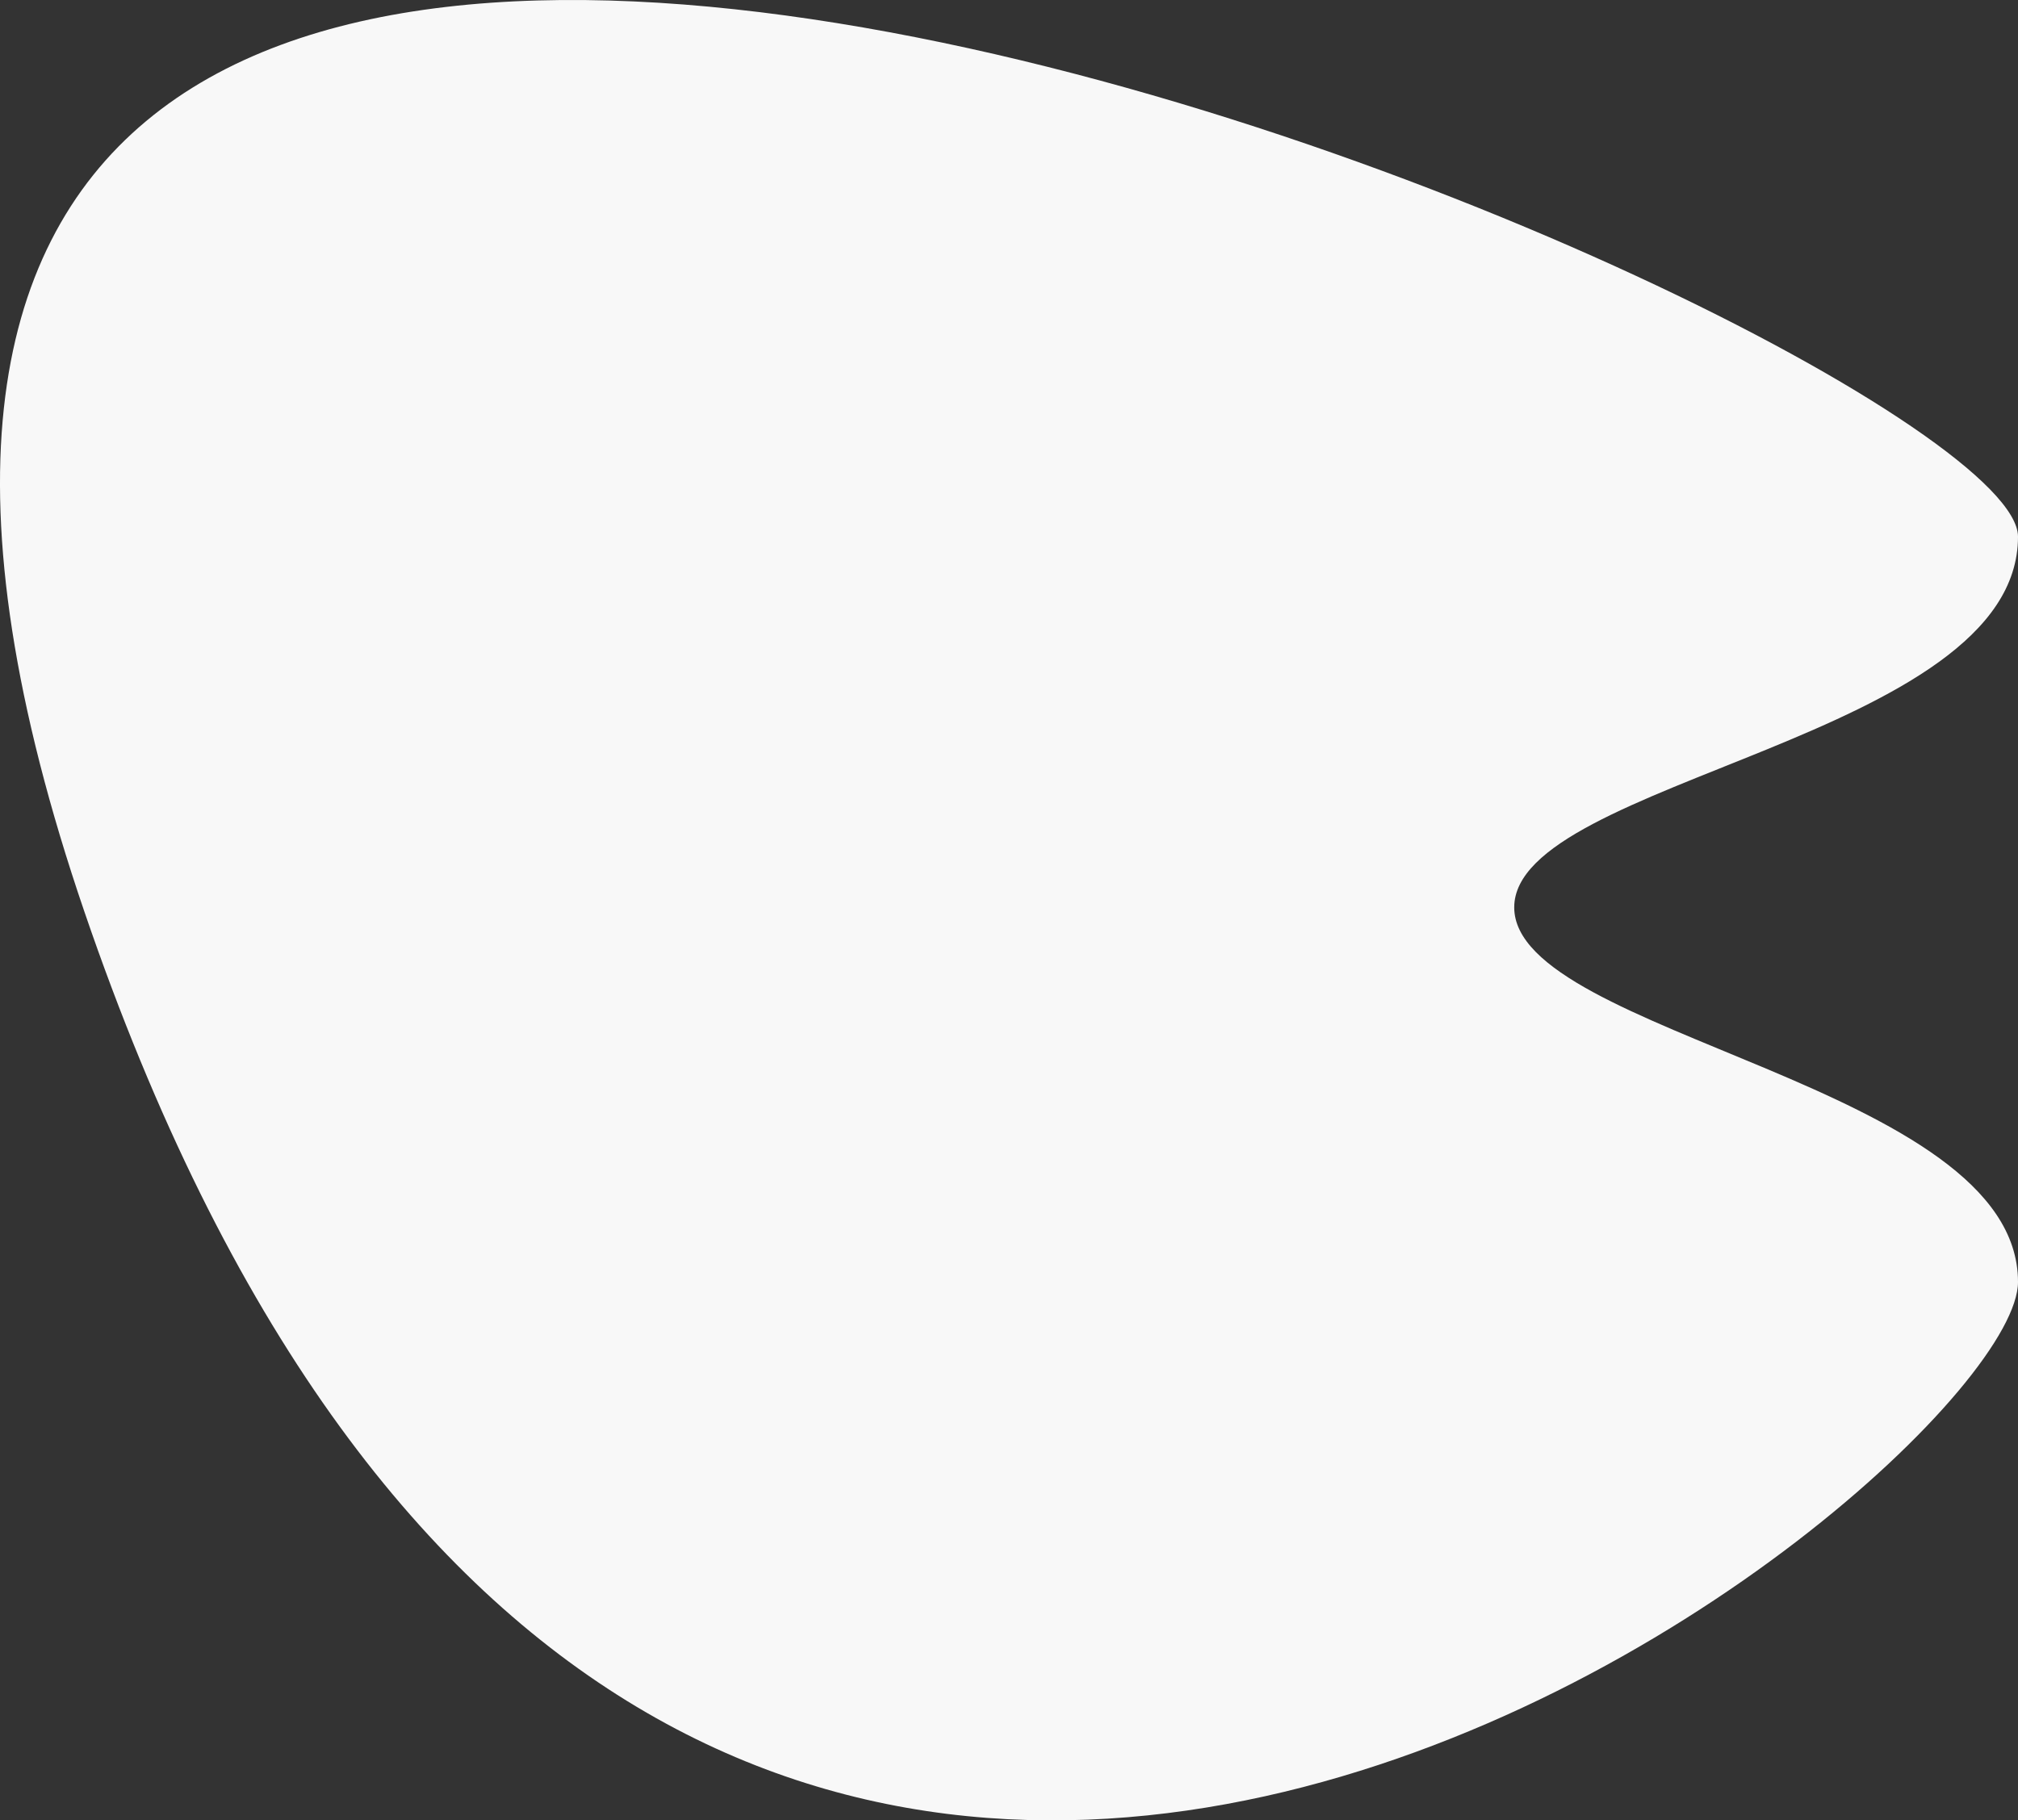 <?xml version="1.0" encoding="UTF-8"?>
<svg width="460px" height="415px" viewBox="0 0 460 415" version="1.1" xmlns="http://www.w3.org/2000/svg" xmlns:xlink="http://www.w3.org/1999/xlink">
    <rect x="0" y="0" width="460" height="415" fill="#333333" stroke="none"/>
    <!-- Generator: sketchtool 56.3 (101010) - https://sketch.com -->
    <title>D9774C3E-3E33-4463-A557-197E4870106EShape-</title>
    <desc>Created with sketchtool.</desc>
    <g id="WD---Site-vitrine" stroke="none" stroke-width="1" fill="none" fill-rule="evenodd">
        <g id="Desktop---Home-HD" transform="translate(-730, -1615)" fill="#F8F8F8">
            <path d="M959.362,1707.335 C988.489,1707.335 999.787,1592.5 1044.754,1592.5 C1089.722,1592.5 1340.596,1903.32 960.359,2033.258 C580.122,2163.196 828.898,1592.5 874.857,1592.5 C920.817,1592.5 930.235,1707.335 959.362,1707.335 Z" id="Path-7-Copy" transform="translate(960, 1822.5) rotate(-270) translate(-960, -1822.5) "></path>
        </g>
    </g>
</svg>